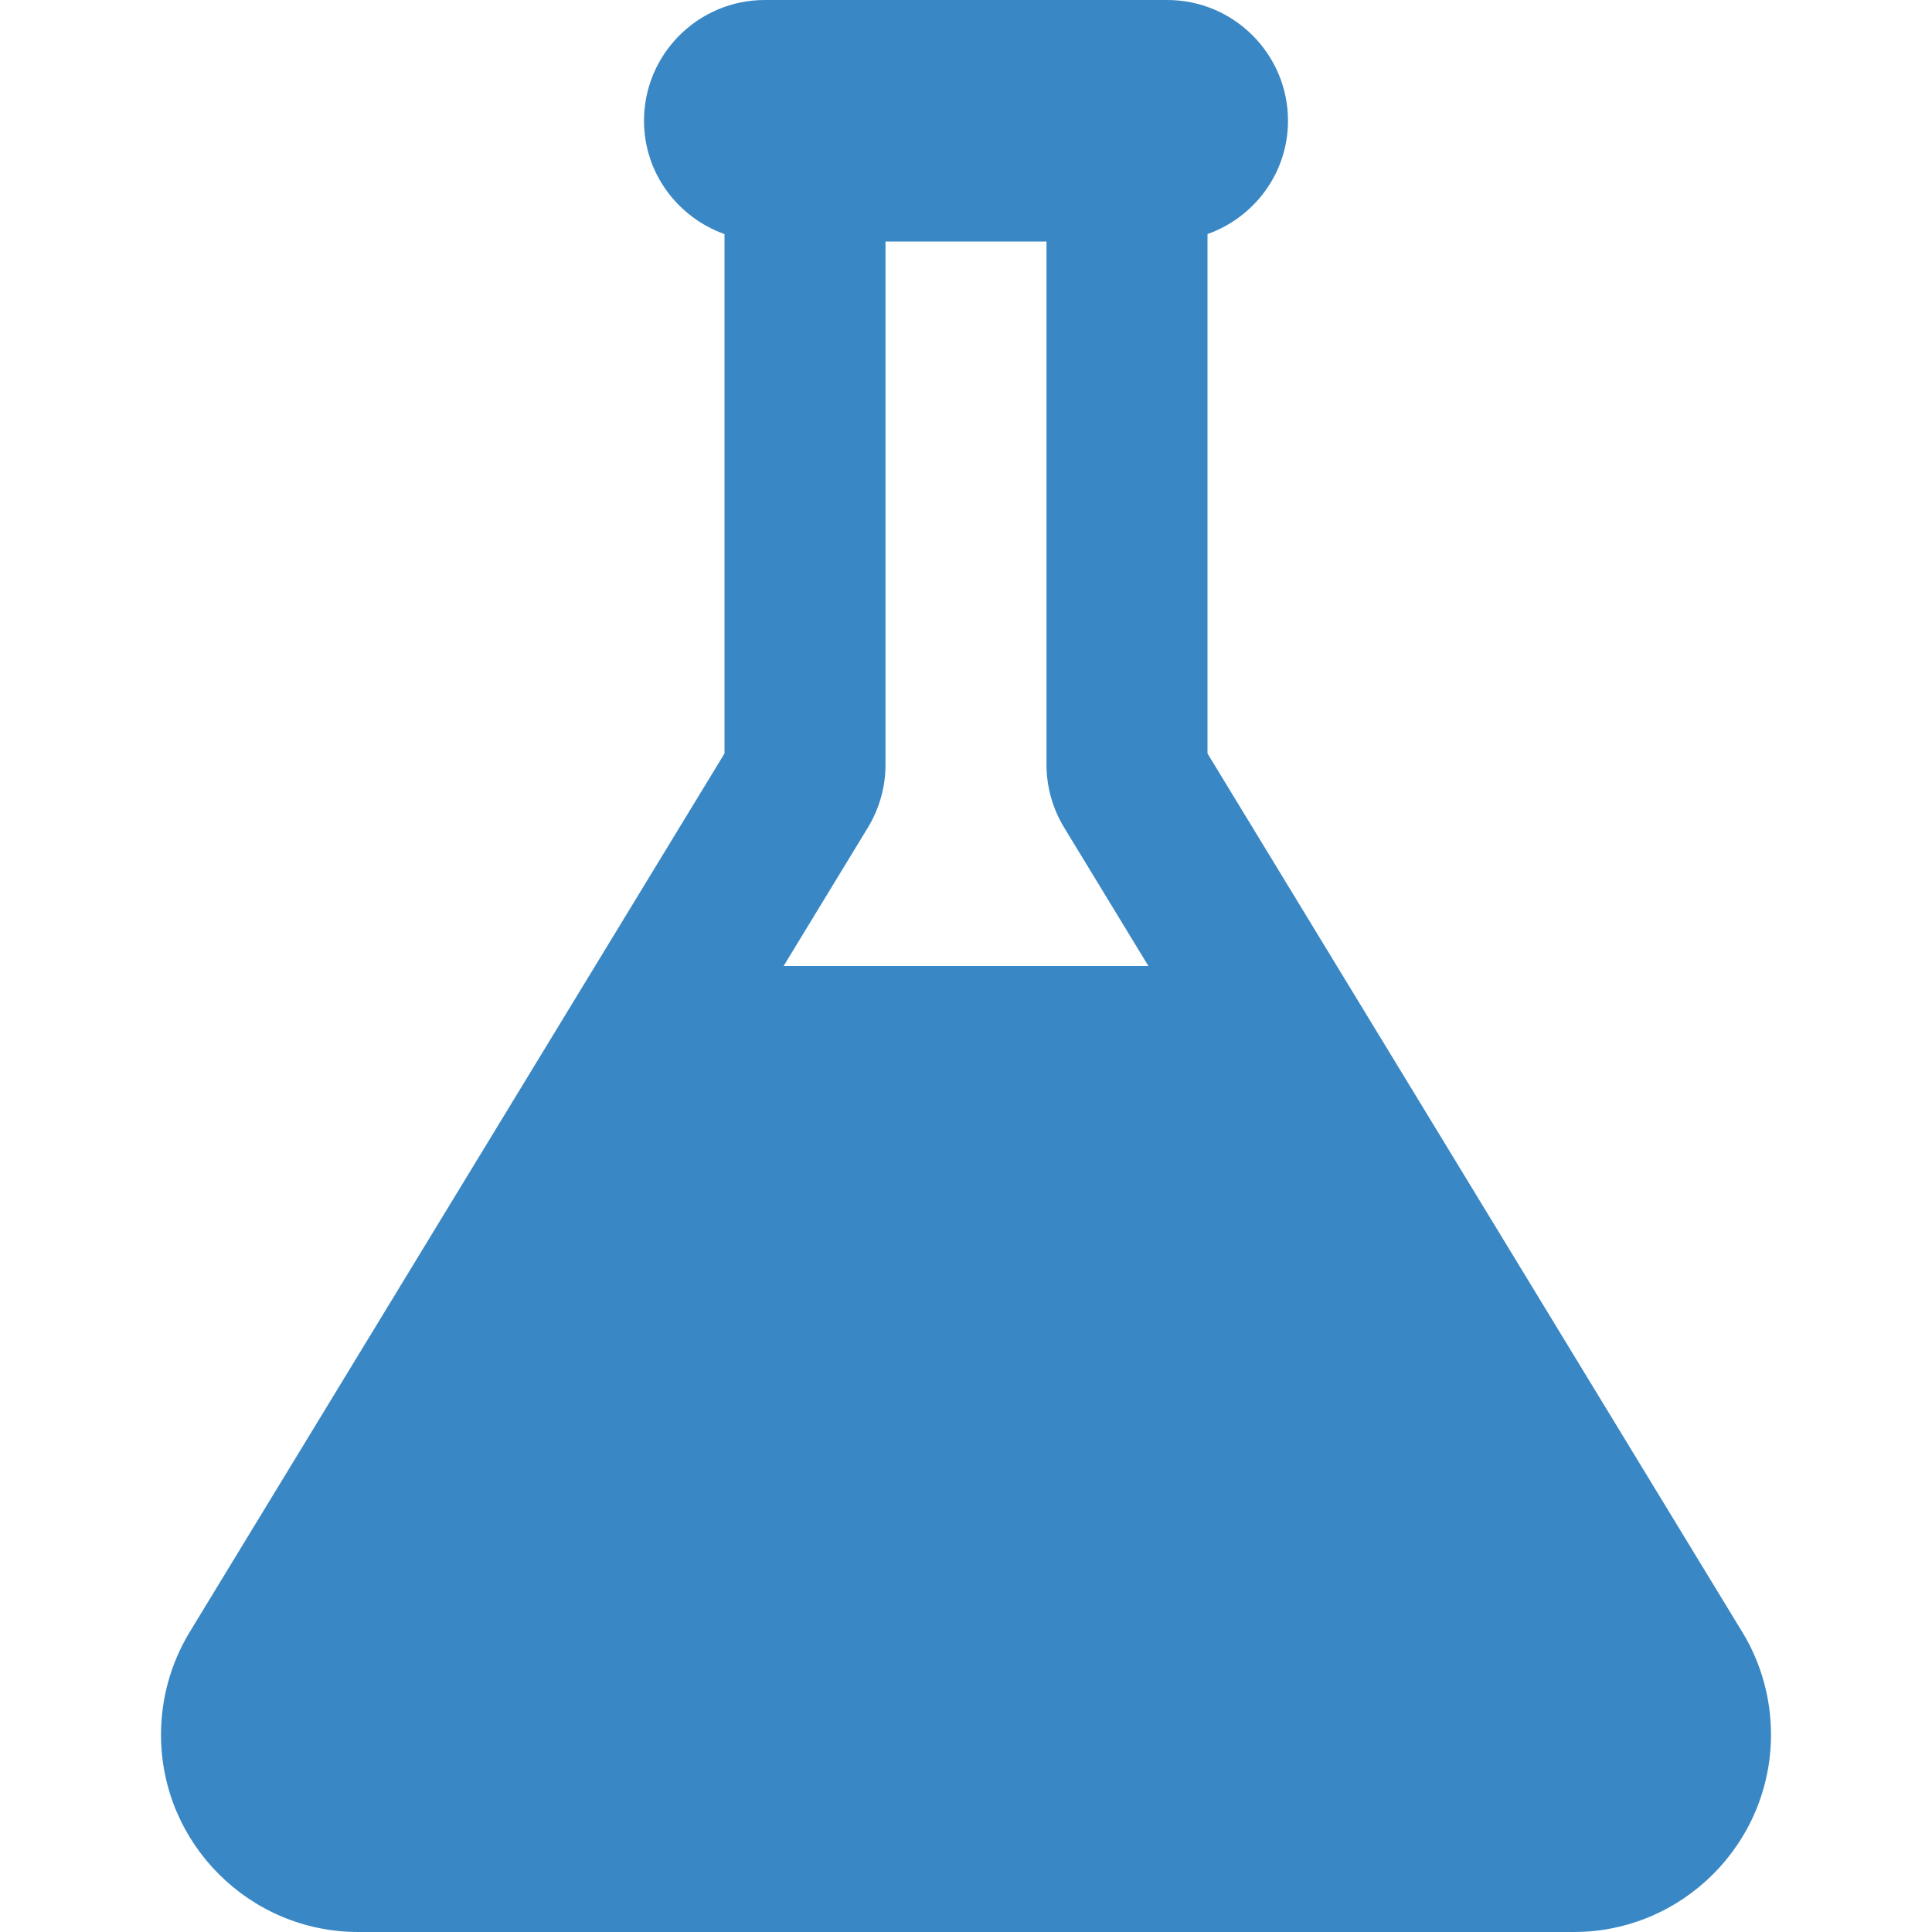 <?xml version="1.0" encoding="UTF-8" standalone="no"?>
<svg
		xmlns:dc="http://purl.org/dc/elements/1.1/"
		xmlns:cc="http://creativecommons.org/ns#"
		xmlns:rdf="http://www.w3.org/1999/02/22-rdf-syntax-ns#"
		xmlns="http://www.w3.org/2000/svg"
		xml:space="preserve"
		style="enable-background:new 0 0 512 512;"
		viewBox="0 0 512 512"
		y="0px"
		x="0px"
		id="Layer_1"
		version="1.1"><defs
   id="defs897" />
<g
   style="fill:#3988c5;fill-opacity:1"
   id="g862">
	<g
   style="fill:#3988c5;fill-opacity:1"
   id="g860">
		<path
   style="fill:#3988c5;fill-opacity:1"
   id="path858"
   d="M 461.729,432.5 461.708,432.49 320,199.677 V 62.035 C 332.389,57.617 341.333,45.888 341.333,32 c 0,-17.646 -14.354,-32 -32,-32 H 202.667 c -17.646,0 -32,14.354 -32,32 0,13.888 8.944,25.617 21.333,30.035 V 199.677 L 50.271,432.5 c -4.979,8.198 -7.604,17.594 -7.604,27.229 0,28.823 23.458,52.271 52.271,52.271 h 322.125 c 28.813,0 52.271,-23.448 52.271,-52.333 -10e-4,-9.573 -2.626,-18.969 -7.605,-27.167 z M 207.667,256 230.021,219.281 c 3.042,-5.031 4.646,-10.771 4.646,-16.615 V 64 h 42.667 v 138.667 c 0,5.844 1.604,11.583 4.667,16.635 L 304.337,256 Z" />
	</g>
</g>
<g
   id="g864">
</g>
<g
   id="g866">
</g>
<g
   id="g868">
</g>
<g
   id="g870">
</g>
<g
   id="g872">
</g>
<g
   id="g874">
</g>
<g
   id="g876">
</g>
<g
   id="g878">
</g>
<g
   id="g880">
</g>
<g
   id="g882">
</g>
<g
   id="g884">
</g>
<g
   id="g886">
</g>
<g
   id="g888">
</g>
<g
   id="g890">
</g>
<g
   id="g892">
</g>
</svg>